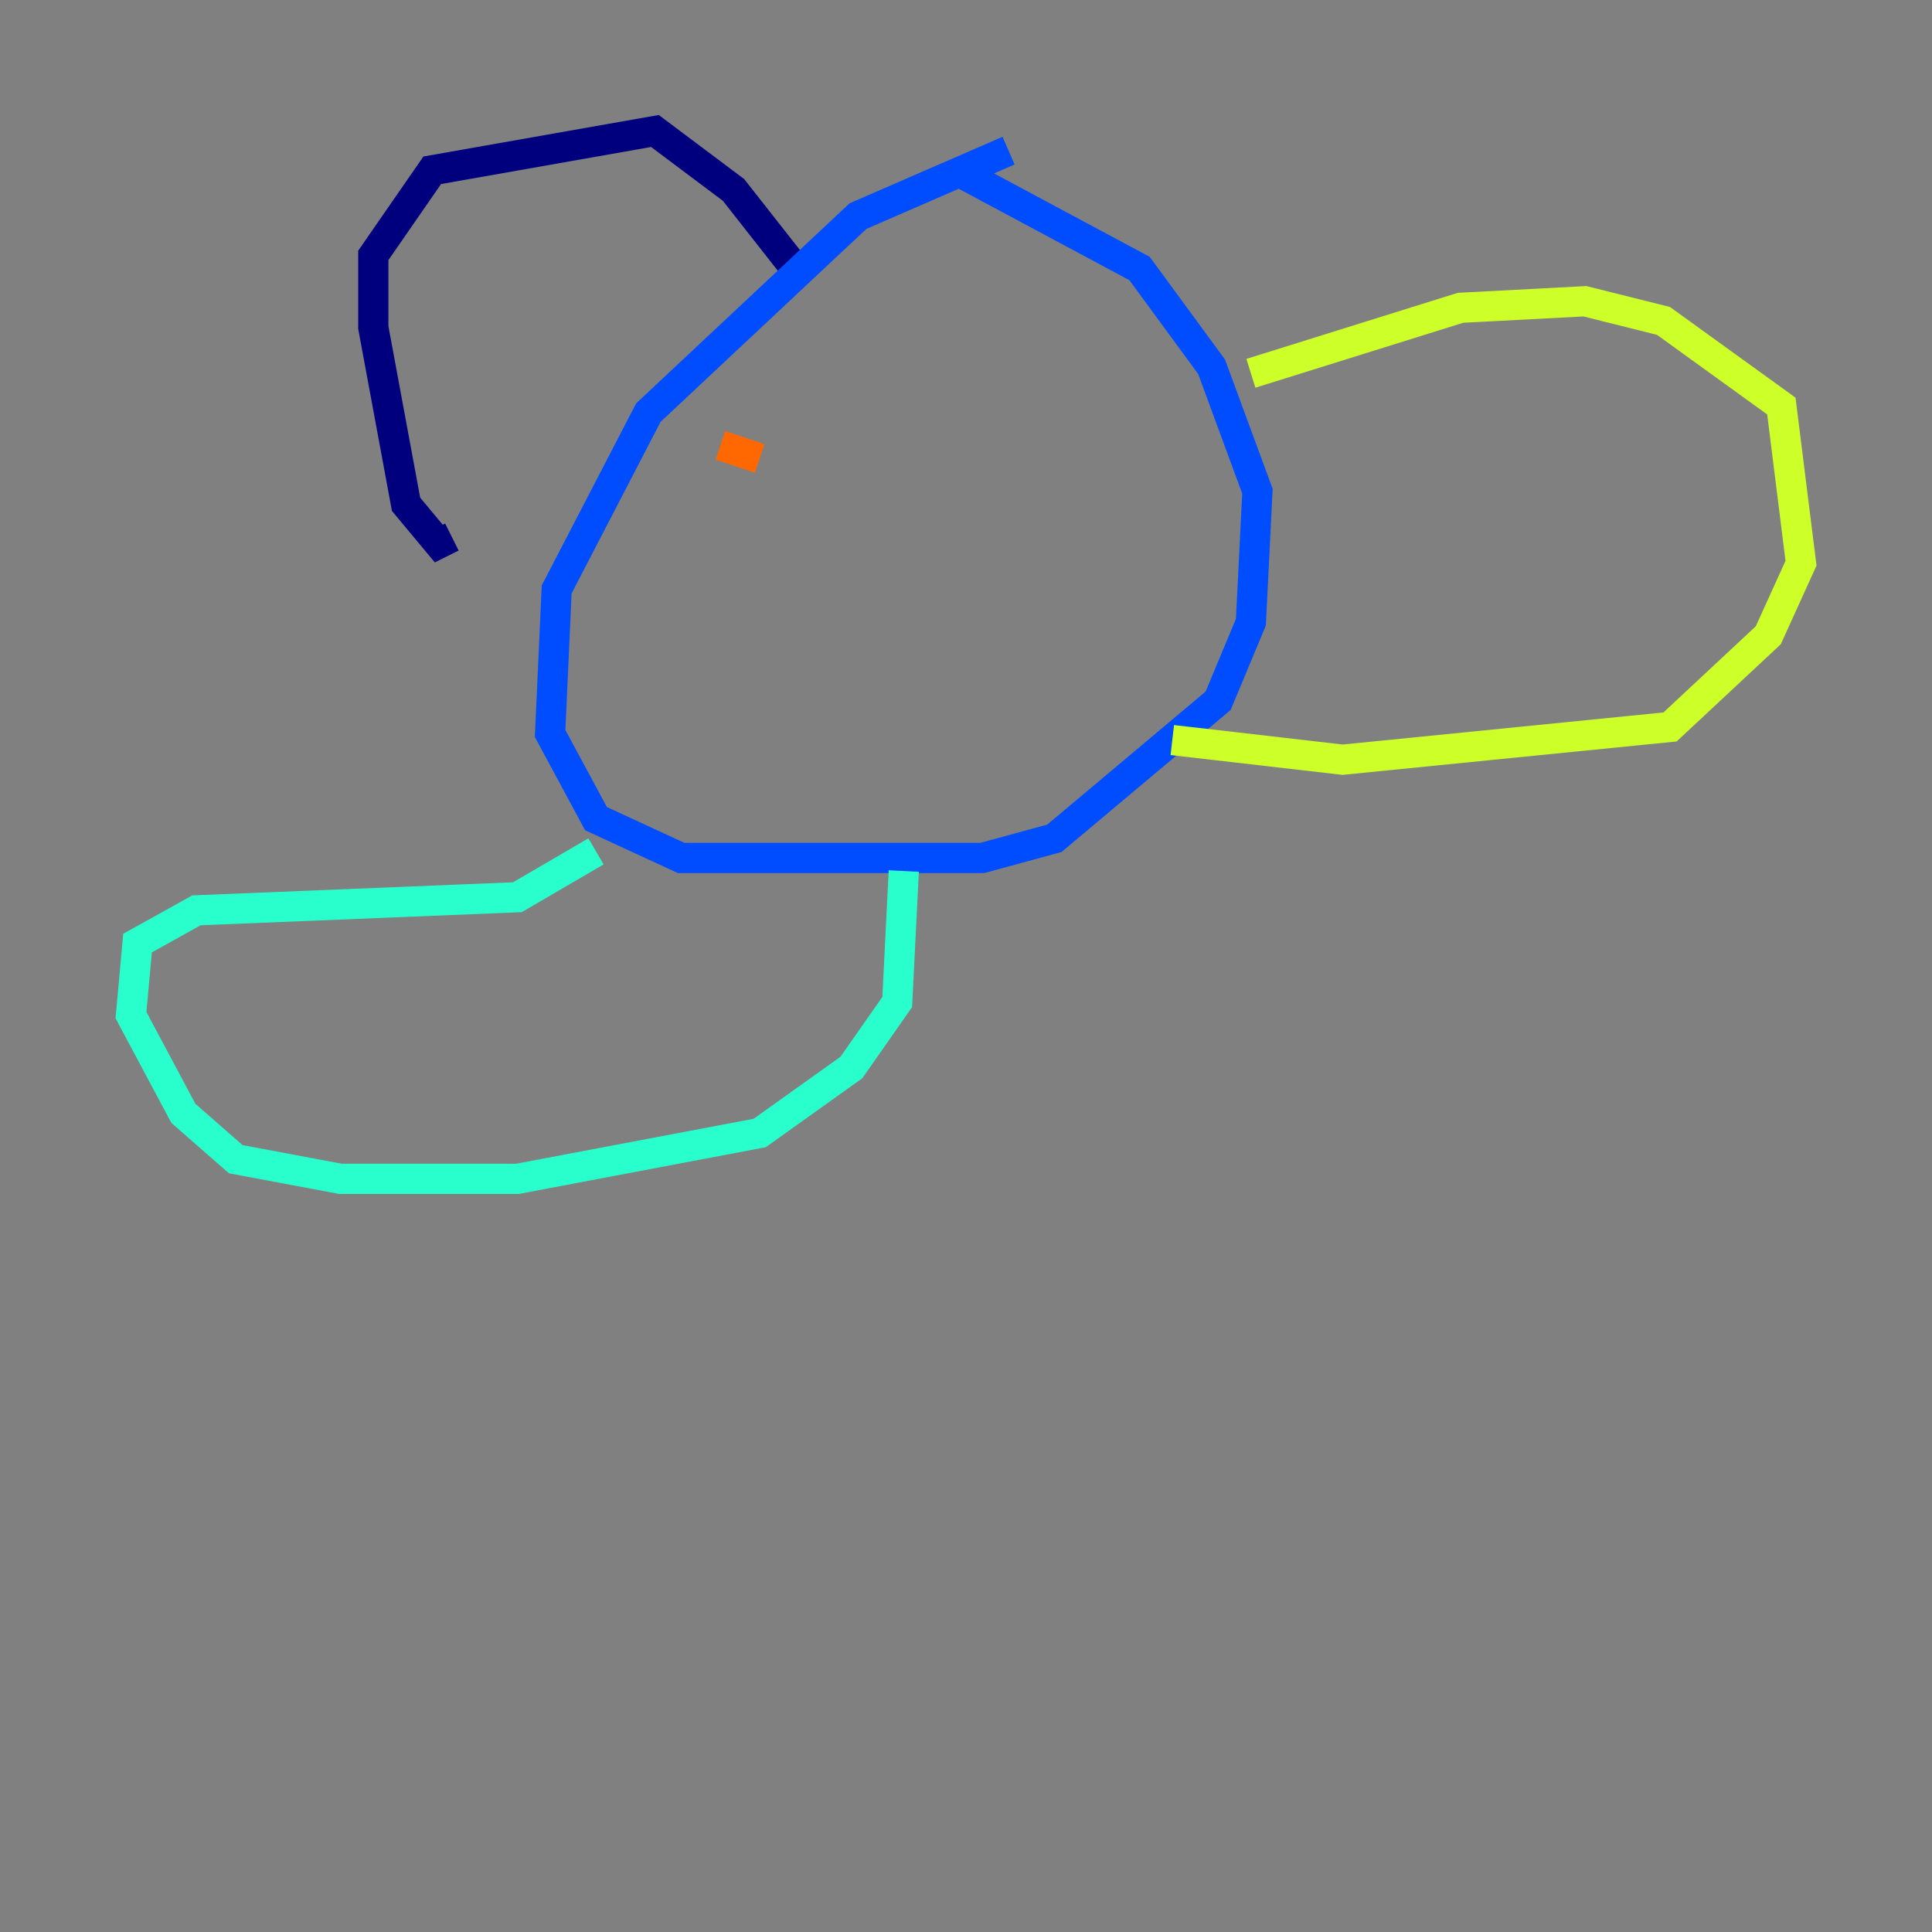 <?xml version="1.0" encoding="utf-8" ?>
<svg baseProfile="tiny" height="128" version="1.2" viewBox="0,0,128,128" width="128" xmlns="http://www.w3.org/2000/svg" xmlns:ev="http://www.w3.org/2001/xml-events" xmlns:xlink="http://www.w3.org/1999/xlink"><rect x="0" y="0" width="128" height="128" fill="#808080" stroke="none"/><defs /><polyline fill="none" points="29.939,35.58 29.071,36.014 26.902,33.41 24.732,21.695 24.732,16.922 28.637,11.281 43.39,8.678 48.597,12.583 53.37,18.658" stroke="#00007f" stroke-width="2" /><polyline fill="none" points="66.82,9.98 56.841,14.319 42.956,27.336 36.881,39.051 36.447,48.597 39.485,54.237 45.125,56.841 65.085,56.841 69.858,55.539 80.705,46.427 82.875,41.22 83.308,32.542 80.271,24.298 75.498,17.79 63.349,11.281" stroke="#004cff" stroke-width="2" /><polyline fill="none" points="39.485,56.407 34.278,59.444 13.017,60.312 9.112,62.481 8.678,67.254 12.149,73.763 15.62,76.8 22.563,78.102 34.278,78.102 50.332,75.064 56.407,70.725 59.444,66.386 59.878,57.709" stroke="#29ffcd" stroke-width="2" /><polyline fill="none" points="82.875,24.732 96.759,20.393 105.003,19.959 110.21,21.261 118.02,26.902 119.322,37.315 117.153,42.088 110.644,48.163 88.949,50.332 77.668,49.031" stroke="#cdff29" stroke-width="2" /><polyline fill="none" points="47.729,29.505 50.332,30.373" stroke="#ff6700" stroke-width="2" /><polyline fill="none" points="67.254,32.108 67.254,32.108" stroke="#7f0000" stroke-width="2" /></svg>